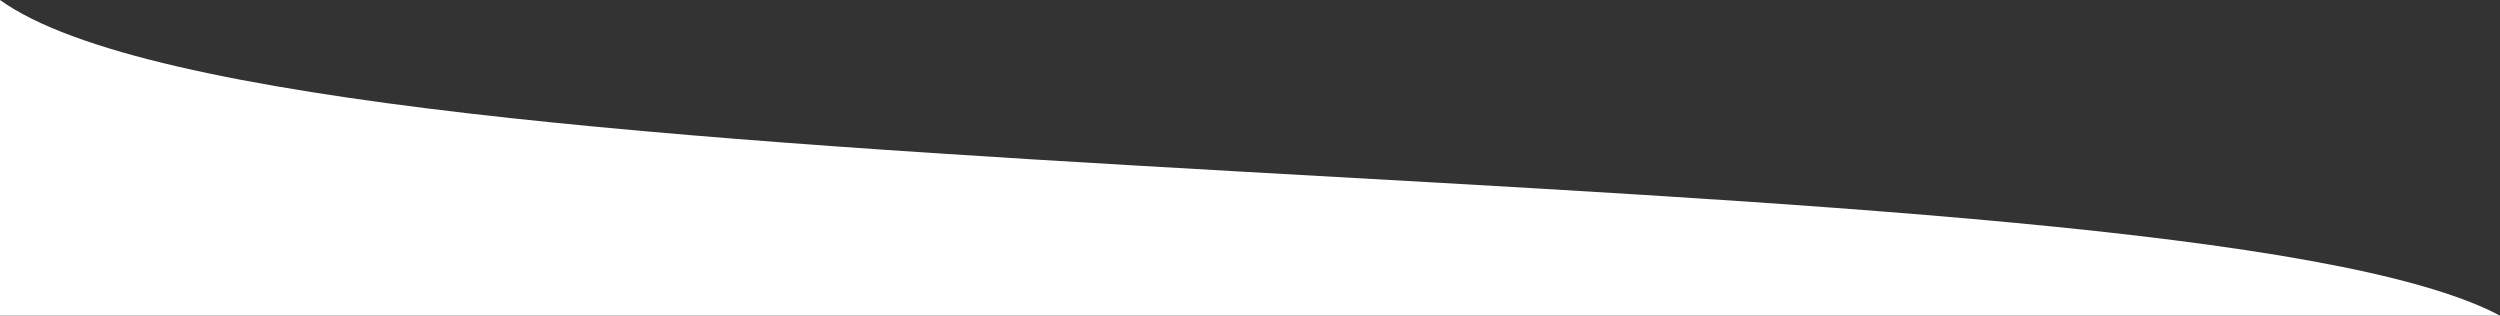 <svg xmlns="http://www.w3.org/2000/svg" viewBox="0 0 1370.28 173"><rect x="0" y="0" width="1370.28" height="173" fill="#333333" stroke="none"/><defs><style>.cls-1{fill:#fff;}</style></defs><title>Asset 41</title><g id="Layer_2" data-name="Layer 2"><g id="Layer_1-2" data-name="Layer 1"><path class="cls-1" d="M1370.28,173H0V0C159.94,114.8,1191.79,78.05,1370.28,173Z"/></g></g></svg>